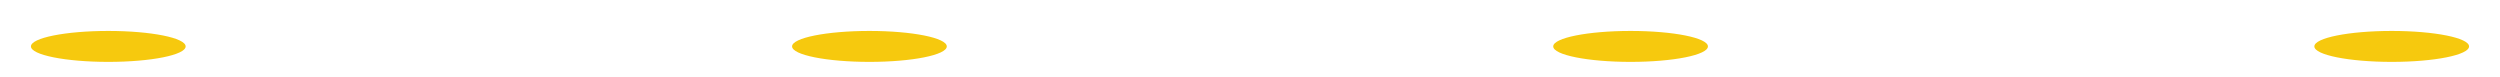 <svg width="808" height="25" viewBox="0 0 808 25" fill="none" xmlns="http://www.w3.org/2000/svg">
<g filter="url(#filter0_f_65_31)">
<ellipse cx="35" cy="15" rx="25" ry="5" fill="#F6C90E"/>
</g>
<g filter="url(#filter1_f_65_31)">
<ellipse cx="527" cy="15" rx="25" ry="5" fill="#F6C90E"/>
</g>
<g filter="url(#filter2_f_65_31)">
<ellipse cx="281" cy="15" rx="25" ry="5" fill="#F6C90E"/>
</g>
<g filter="url(#filter3_f_65_31)">
<ellipse cx="773" cy="15" rx="25" ry="5" fill="#F6C90E"/>
</g>
<defs>
<filter id="filter0_f_65_31" x="0" y="0" width="70" height="30" filterUnits="userSpaceOnUse" color-interpolation-filters="sRGB">
<feFlood flood-opacity="0" result="BackgroundImageFix"/>
<feBlend mode="normal" in="SourceGraphic" in2="BackgroundImageFix" result="shape"/>
<feGaussianBlur stdDeviation="5" result="effect1_foregroundBlur_65_31"/>
</filter>
<filter id="filter1_f_65_31" x="492" y="0" width="70" height="30" filterUnits="userSpaceOnUse" color-interpolation-filters="sRGB">
<feFlood flood-opacity="0" result="BackgroundImageFix"/>
<feBlend mode="normal" in="SourceGraphic" in2="BackgroundImageFix" result="shape"/>
<feGaussianBlur stdDeviation="5" result="effect1_foregroundBlur_65_31"/>
</filter>
<filter id="filter2_f_65_31" x="246" y="0" width="70" height="30" filterUnits="userSpaceOnUse" color-interpolation-filters="sRGB">
<feFlood flood-opacity="0" result="BackgroundImageFix"/>
<feBlend mode="normal" in="SourceGraphic" in2="BackgroundImageFix" result="shape"/>
<feGaussianBlur stdDeviation="5" result="effect1_foregroundBlur_65_31"/>
</filter>
<filter id="filter3_f_65_31" x="738" y="0" width="70" height="30" filterUnits="userSpaceOnUse" color-interpolation-filters="sRGB">
<feFlood flood-opacity="0" result="BackgroundImageFix"/>
<feBlend mode="normal" in="SourceGraphic" in2="BackgroundImageFix" result="shape"/>
<feGaussianBlur stdDeviation="5" result="effect1_foregroundBlur_65_31"/>
</filter>
</defs>
</svg>
